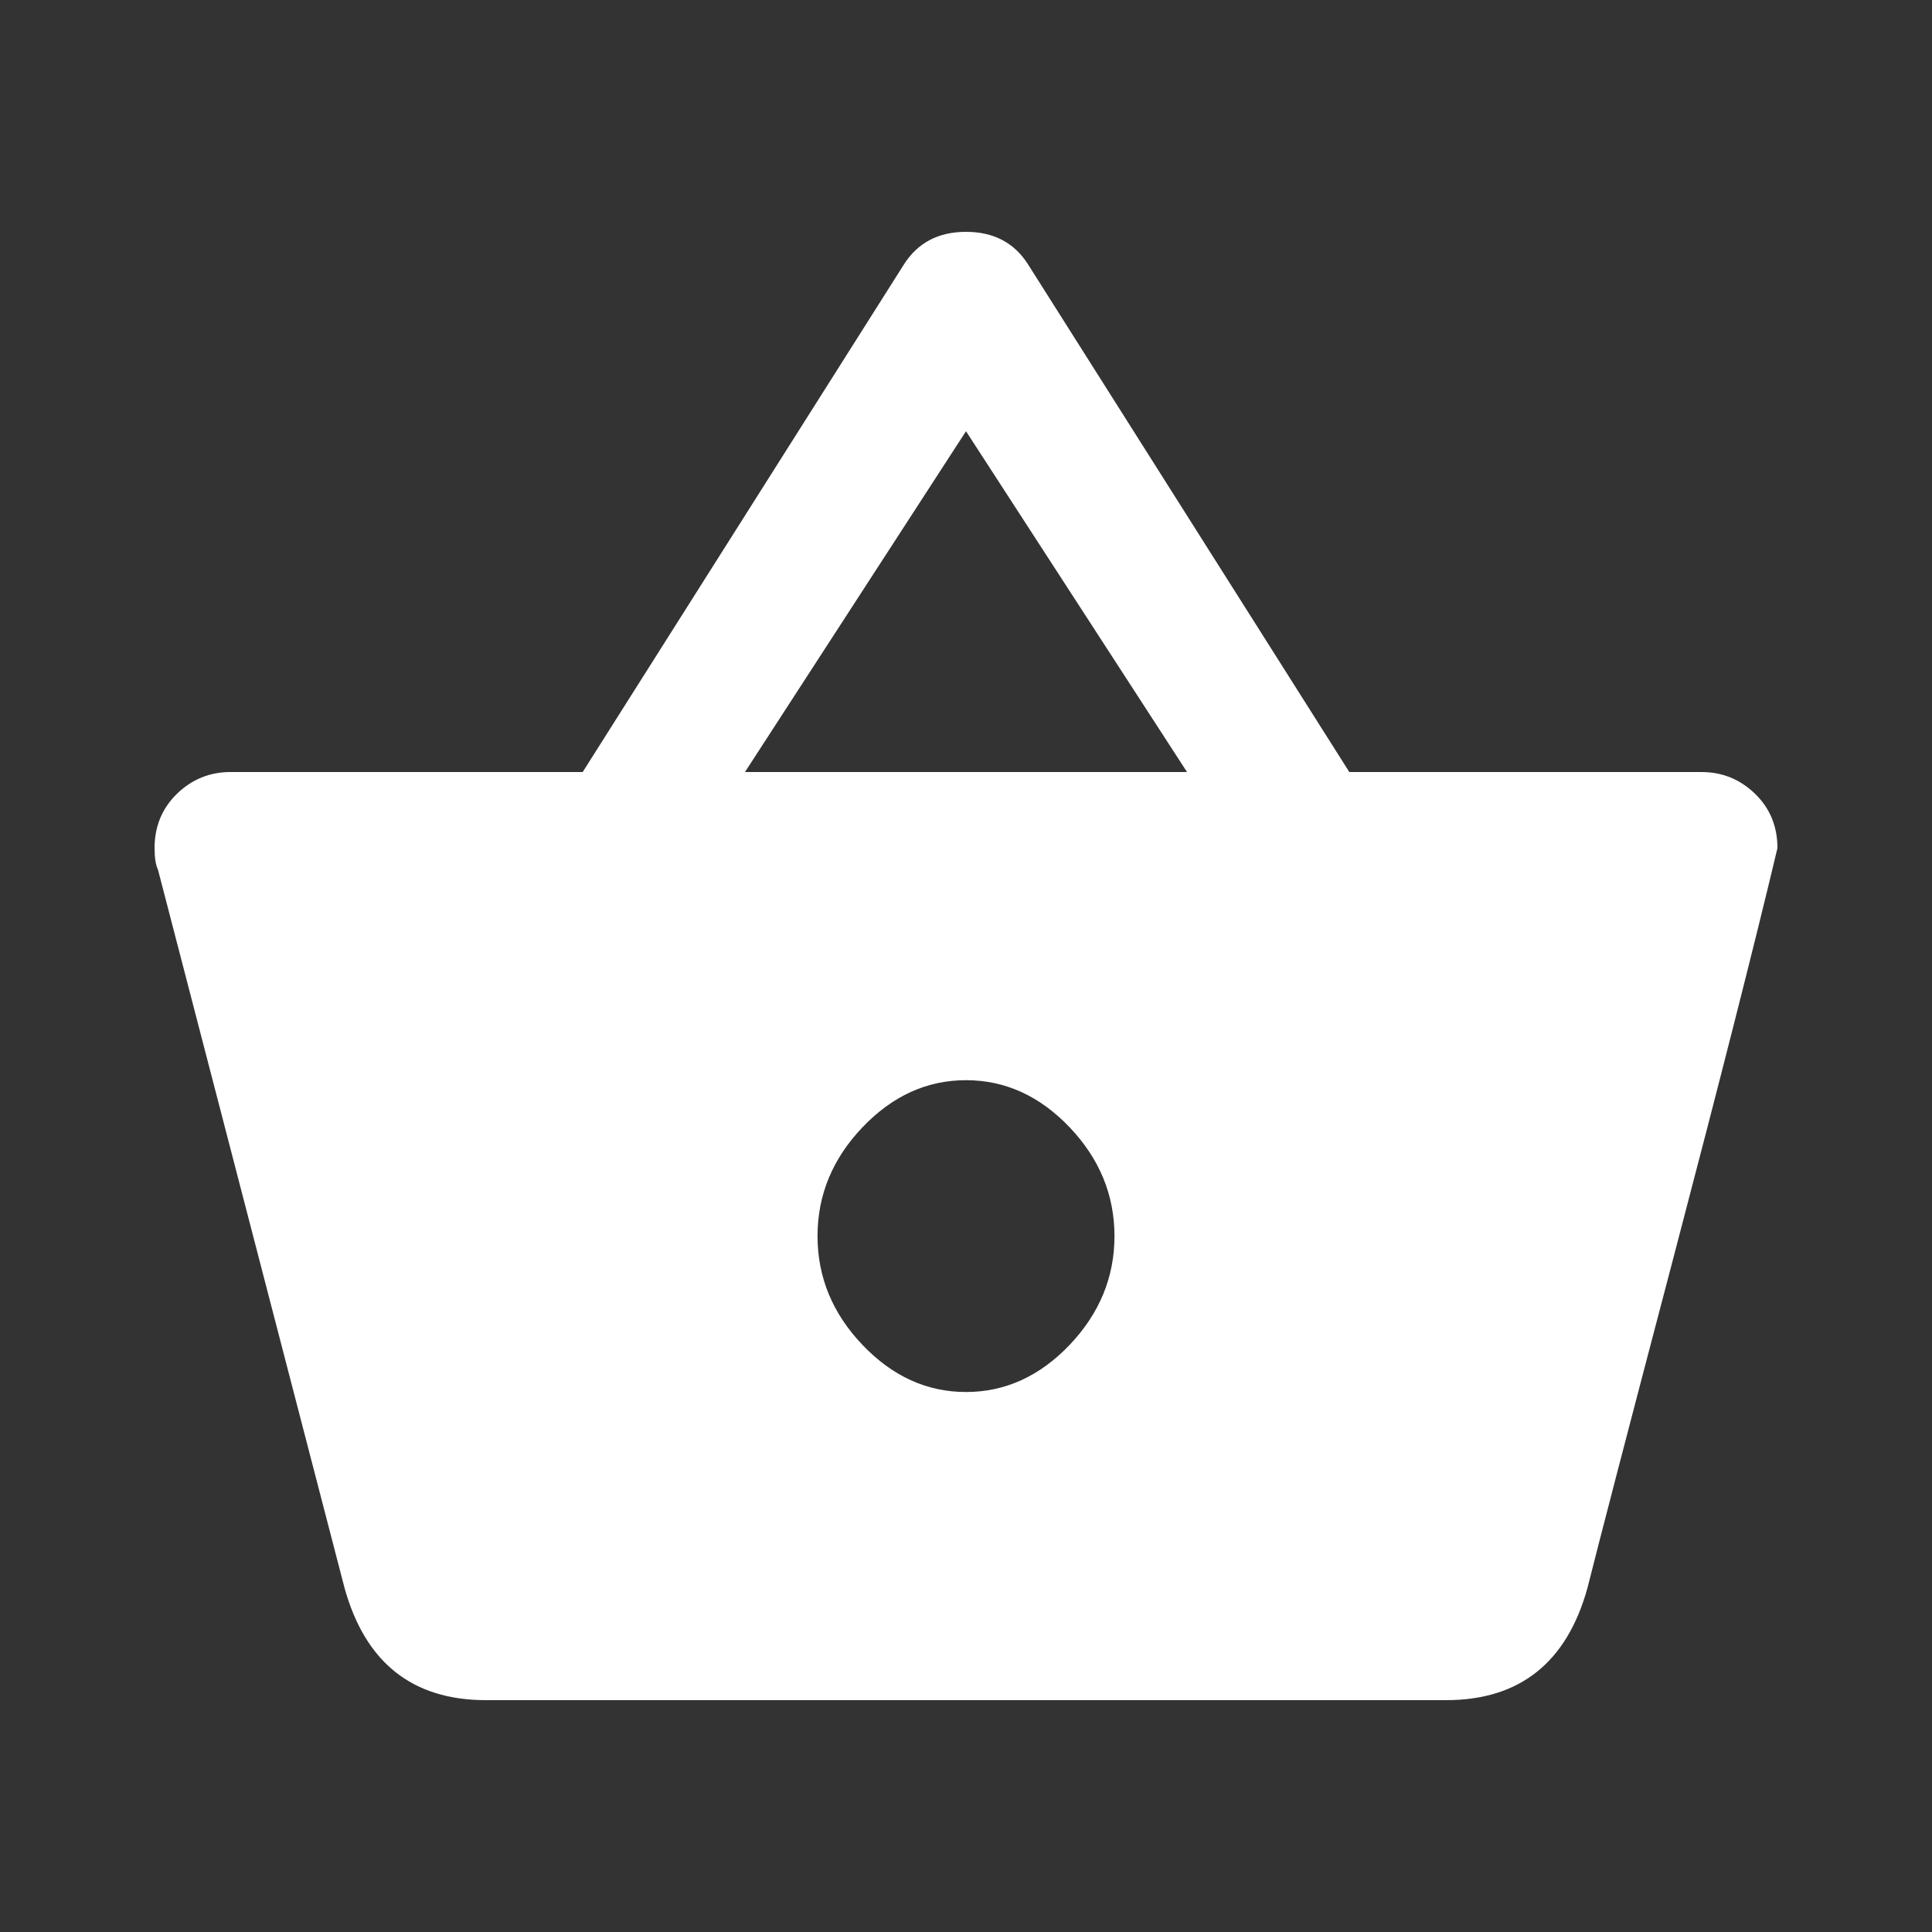 <svg width="20" height="20" viewBox="0 0 20 20" fill="none" xmlns="http://www.w3.org/2000/svg">
<rect x="0" y="0" width="20" height="20" fill="#333333" stroke="none"/>
<path fill-rule="evenodd" clip-rule="evenodd" d="M8.928 13.922C9.238 14.247 9.595 14.41 10 14.41C10.405 14.41 10.763 14.247 11.073 13.922C11.382 13.597 11.537 13.221 11.537 12.796C11.537 12.371 11.382 11.995 11.073 11.67C10.763 11.345 10.405 11.182 10 11.182C9.595 11.182 9.238 11.345 8.928 11.67C8.618 11.995 8.463 12.371 8.463 12.796C8.463 13.221 8.618 13.597 8.928 13.922ZM7.712 7.992H12.288L10 4.464L7.712 7.992ZM13.968 7.992H17.614C17.828 7.992 18.013 8.067 18.168 8.217C18.323 8.367 18.4 8.555 18.4 8.78C18.162 9.781 17.804 11.188 17.328 13.002C16.851 14.816 16.553 15.961 16.434 16.436C16.22 17.212 15.731 17.6 14.969 17.6H5.032C4.269 17.6 3.781 17.212 3.566 16.436L1.636 9.005C1.612 8.955 1.6 8.88 1.6 8.78C1.6 8.555 1.678 8.367 1.832 8.217C1.987 8.067 2.172 7.992 2.386 7.992H6.032L9.357 2.738C9.5 2.513 9.714 2.4 10 2.4C10.286 2.4 10.501 2.513 10.643 2.738L13.968 7.992Z" fill="white"/>
</svg>
